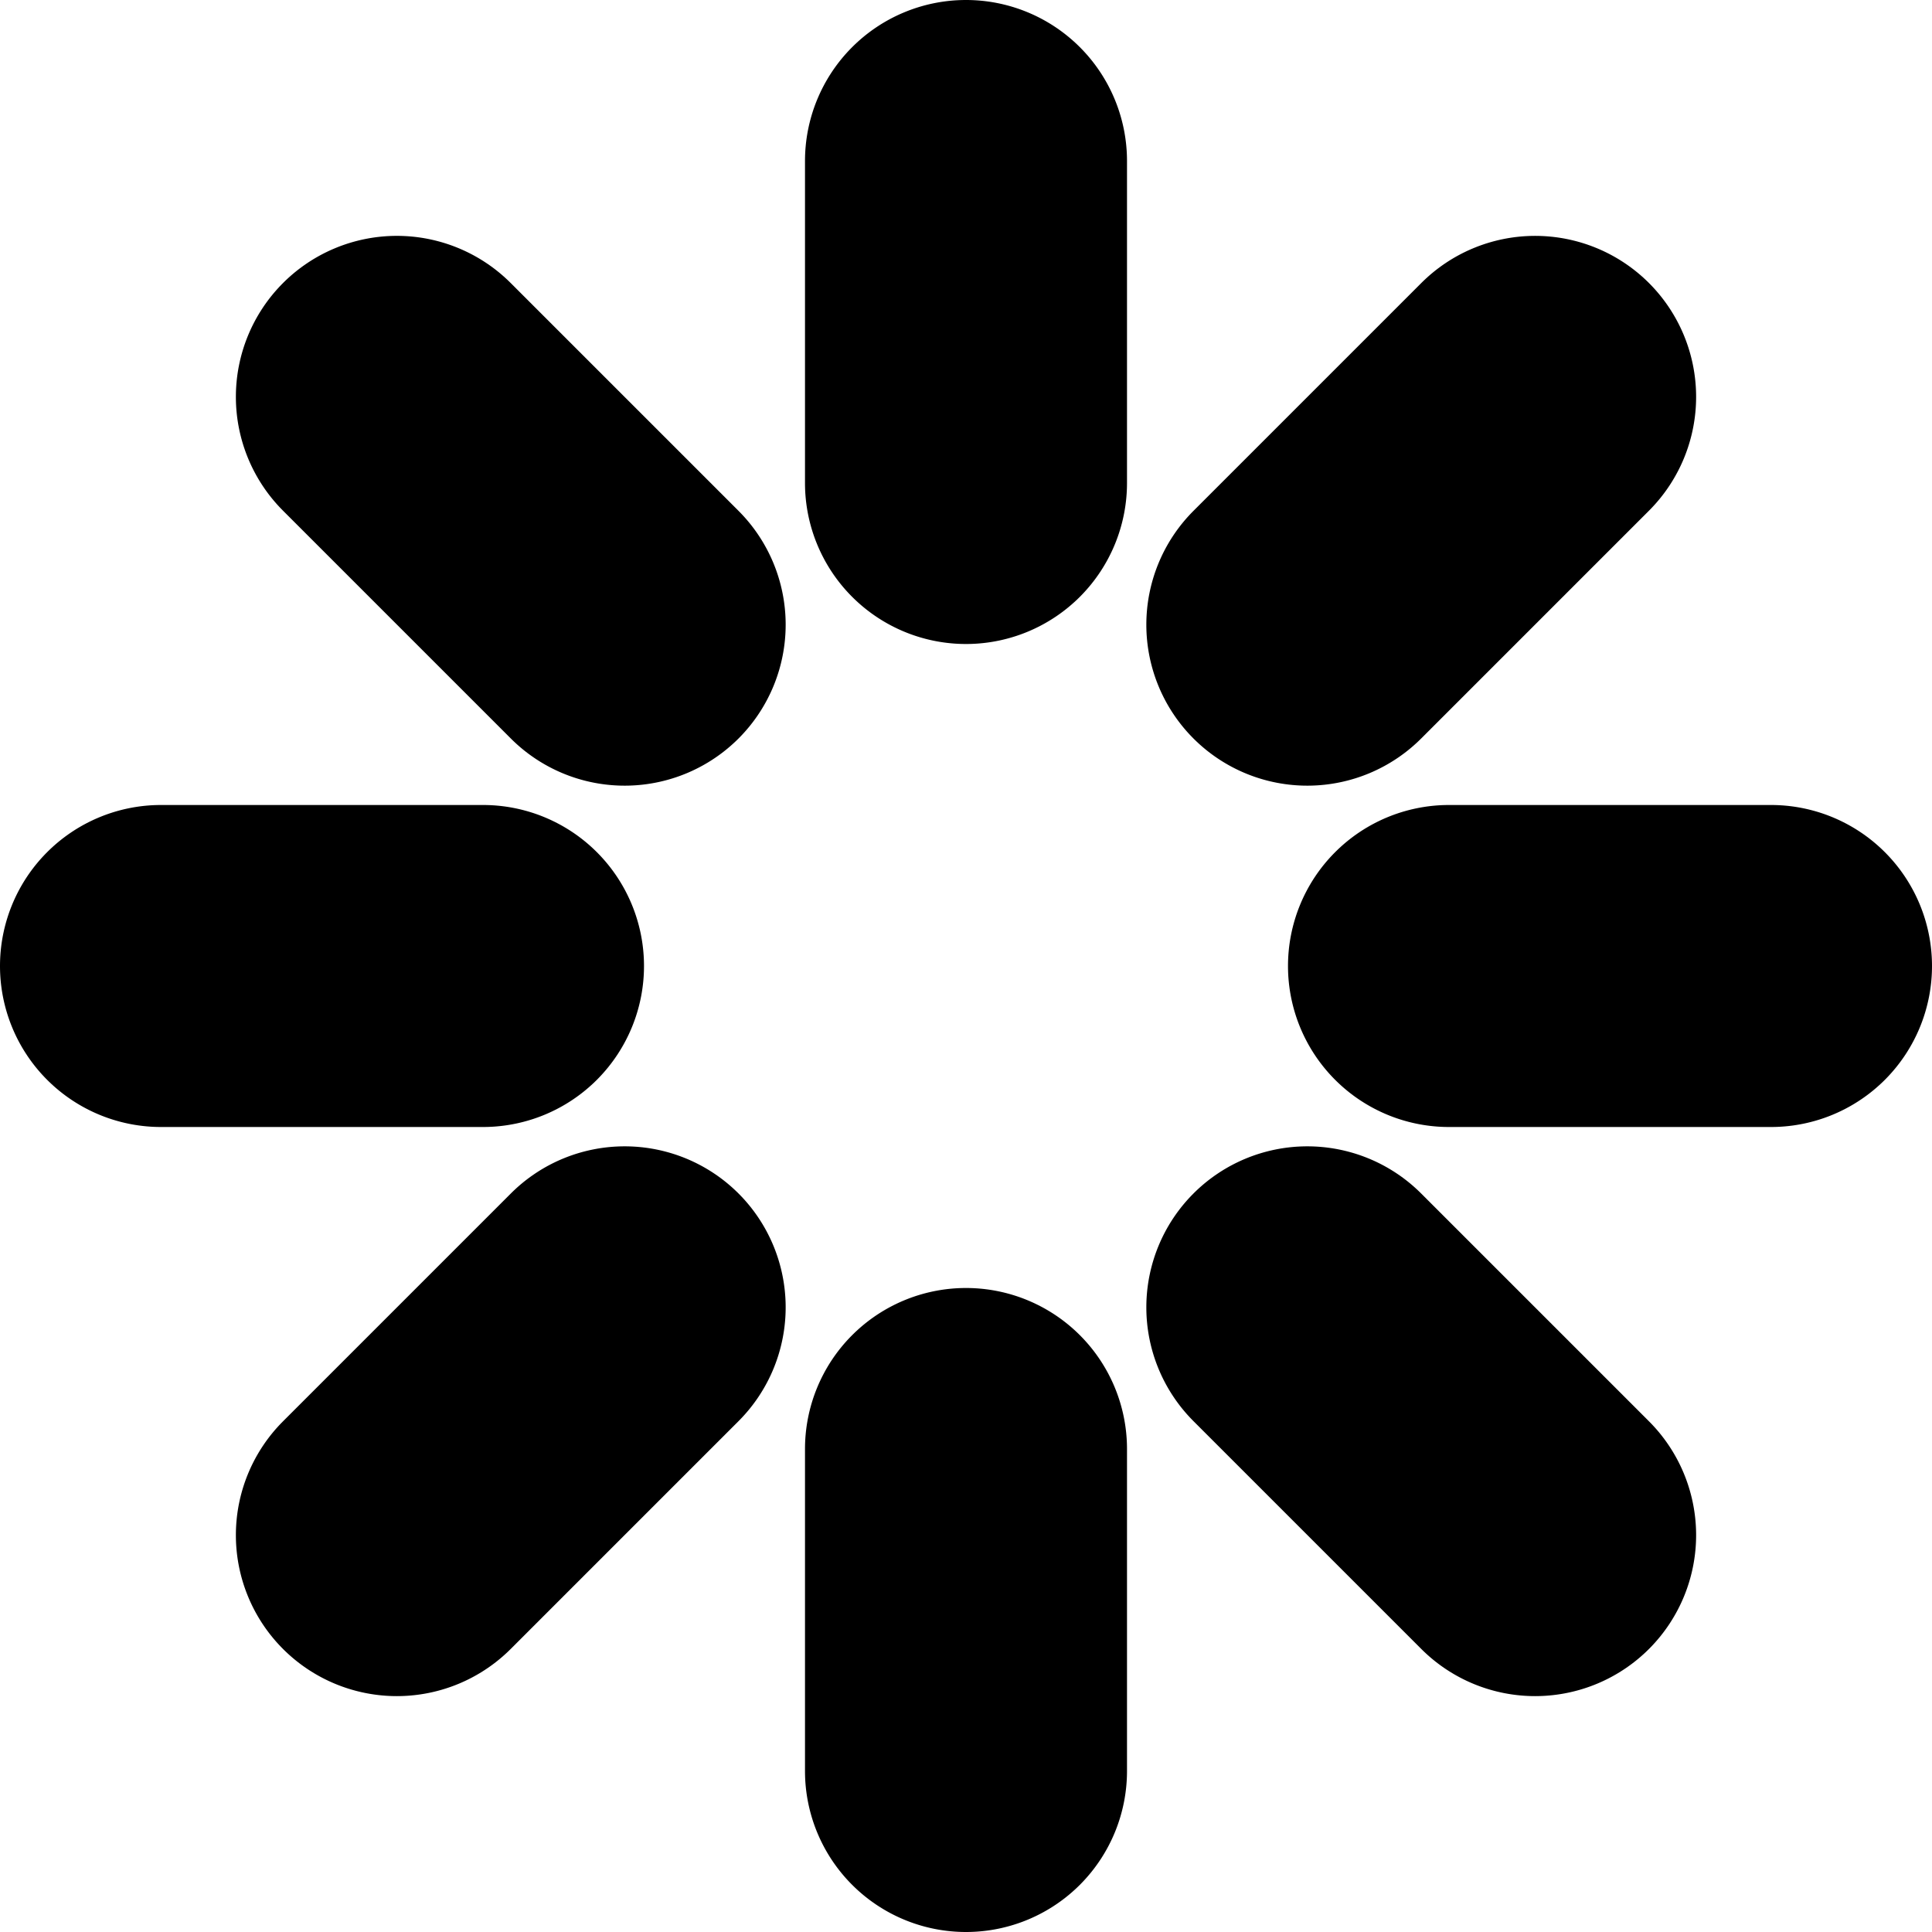 <?xml version="1.0" encoding="UTF-8" standalone="no"?>
<svg
   width="24"
   height="24"
   viewBox="0 0 24 24"
   fill="none"
   stroke="currentColor"
   stroke-width="2"
   stroke-linecap="round"
   stroke-linejoin="round"
   version="1.1"
   id="svg18"
   xmlns="http://www.w3.org/2000/svg"
   xmlns:svg="http://www.w3.org/2000/svg">
  <defs
     id="defs22" />
  <path
     style="color:#000000;fill:#000000;-inkscape-stroke:none"
     d="m 12,1 a 1,1 0 0 0 -1,1 v 4 a 1,1 0 0 0 1,1 1,1 0 0 0 1,-1 V 2 A 1,1 0 0 0 12,1 Z"
     id="line2" />
  <path
     style="color:#000000;fill:#000000;-inkscape-stroke:none"
     d="m 12,17 a 1,1 0 0 0 -1,1 v 4 a 1,1 0 0 0 1,1 1,1 0 0 0 1,-1 v -4 a 1,1 0 0 0 -1,-1 z"
     id="line4" />
  <path
     style="color:#000000;fill:#000000;-inkscape-stroke:none"
     d="m 4.93,3.93 a 1,1 0 0 0 -0.707,0.293 1,1 0 0 0 0,1.414 l 2.83,2.83 a 1,1 0 0 0 1.414,0 1,1 0 0 0 0,-1.414 L 5.637,4.223 A 1,1 0 0 0 4.93,3.93 Z"
     id="line6" />
  <path
     style="color:#000000;fill:#000000;-inkscape-stroke:none"
     d="m 15.533,15.533 a 1,1 0 0 0 0,1.414 l 2.83,2.83 a 1,1 0 0 0 1.414,0 1,1 0 0 0 0,-1.414 l -2.83,-2.83 a 1,1 0 0 0 -1.414,0 z"
     id="line8" />
  <path
     style="color:#000000;fill:#000000;-inkscape-stroke:none"
     d="m 2,11 a 1,1 0 0 0 -1,1 1,1 0 0 0 1,1 H 6 A 1,1 0 0 0 7,12 1,1 0 0 0 6,11 Z"
     id="line10" />
  <path
     style="color:#000000;fill:#000000;-inkscape-stroke:none"
     d="m 18,11 a 1,1 0 0 0 -1,1 1,1 0 0 0 1,1 h 4 a 1,1 0 0 0 1,-1 1,1 0 0 0 -1,-1 z"
     id="line12" />
  <path
     style="color:#000000;fill:#000000;-inkscape-stroke:none"
     d="m 7.053,15.533 -2.83,2.83 a 1,1 0 0 0 0,1.414 1,1 0 0 0 1.414,0 l 2.83,-2.83 a 1,1 0 0 0 0,-1.414 1,1 0 0 0 -1.414,0 z"
     id="line14" />
  <path
     style="color:#000000;fill:#000000;-inkscape-stroke:none"
     d="m 18.363,4.223 -2.83,2.83 a 1,1 0 0 0 0,1.414 1,1 0 0 0 1.414,0 l 2.83,-2.83 a 1,1 0 0 0 0,-1.414 1,1 0 0 0 -1.414,0 z"
     id="line16" />
</svg>
